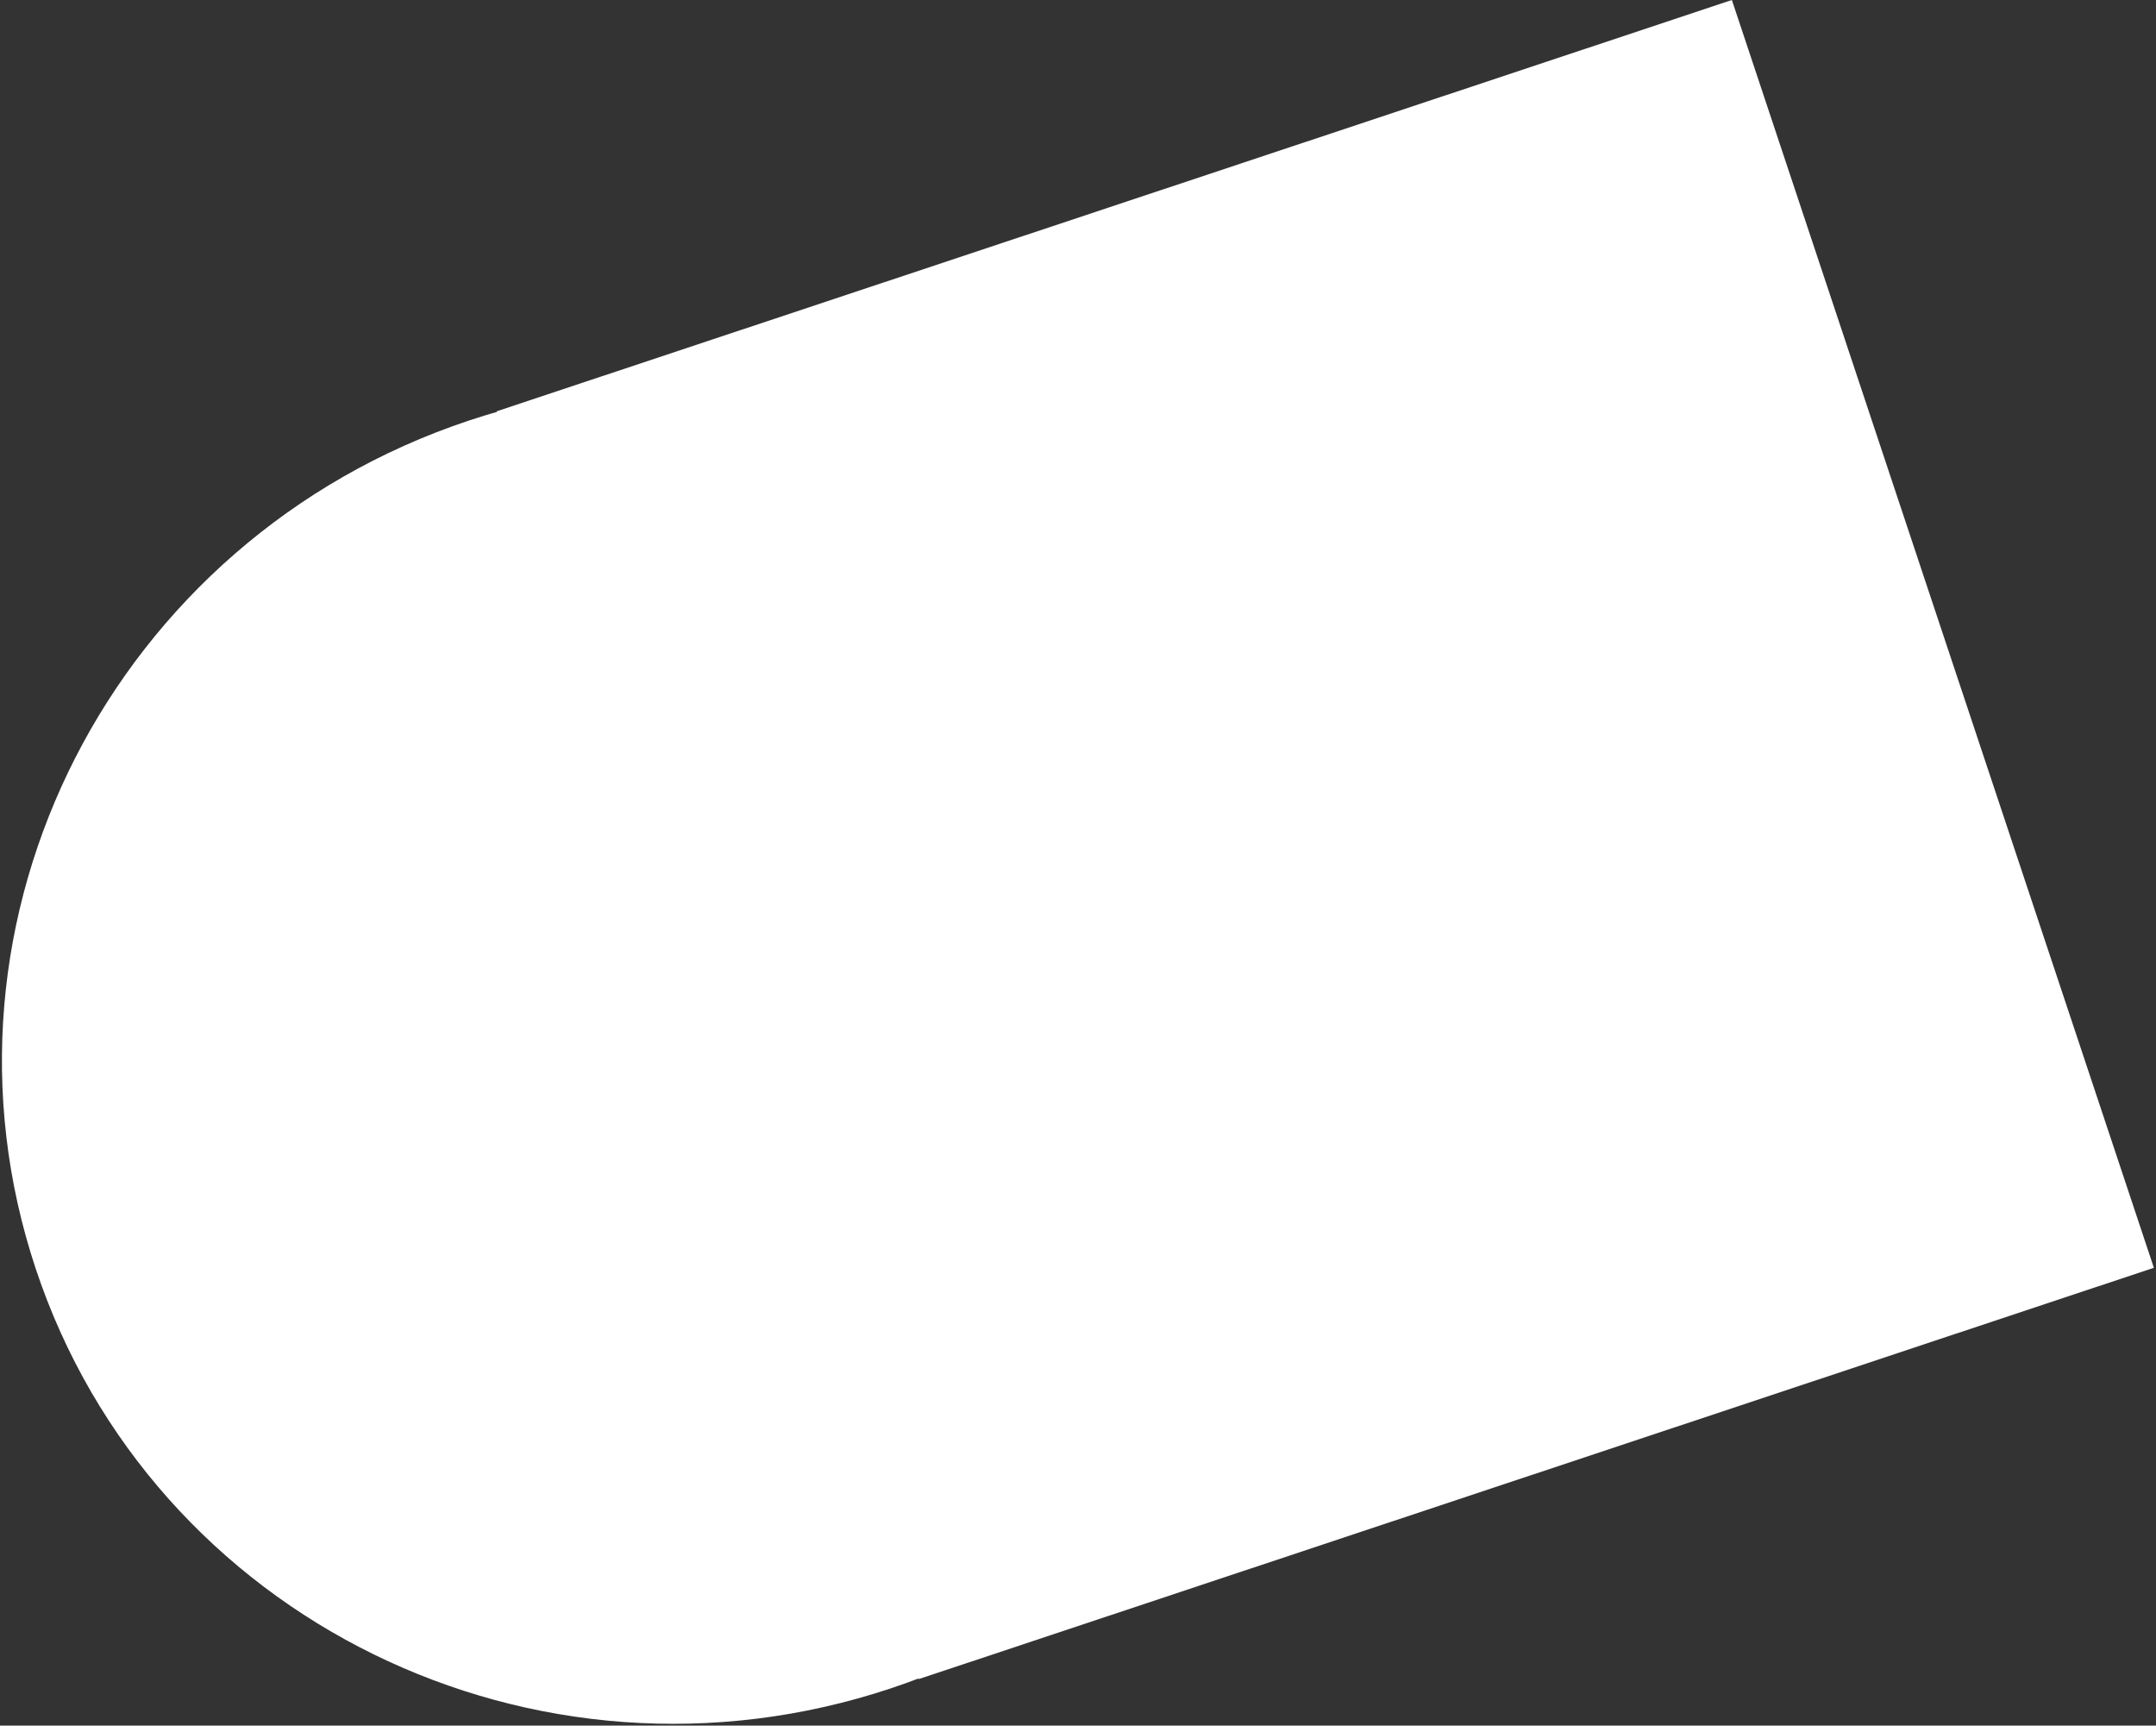 <svg width="886" height="709" viewBox="0 0 886 709" fill="none" xmlns="http://www.w3.org/2000/svg">
<rect x="0" y="0" width="886" height="709" fill="#333333" stroke="none"/>
<path d="M204.101 168.995L711.709 0L885.126 520.891L377.518 689.886L204.101 168.995Z" fill="white"/>
<path d="M544.139 345.101C592.027 488.941 512.33 645.004 366.132 693.676C219.934 742.349 62.596 665.201 14.708 521.361C-33.179 377.521 46.517 221.458 192.715 172.785C338.913 124.112 496.251 201.261 544.139 345.101Z" fill="white"/>
</svg>
